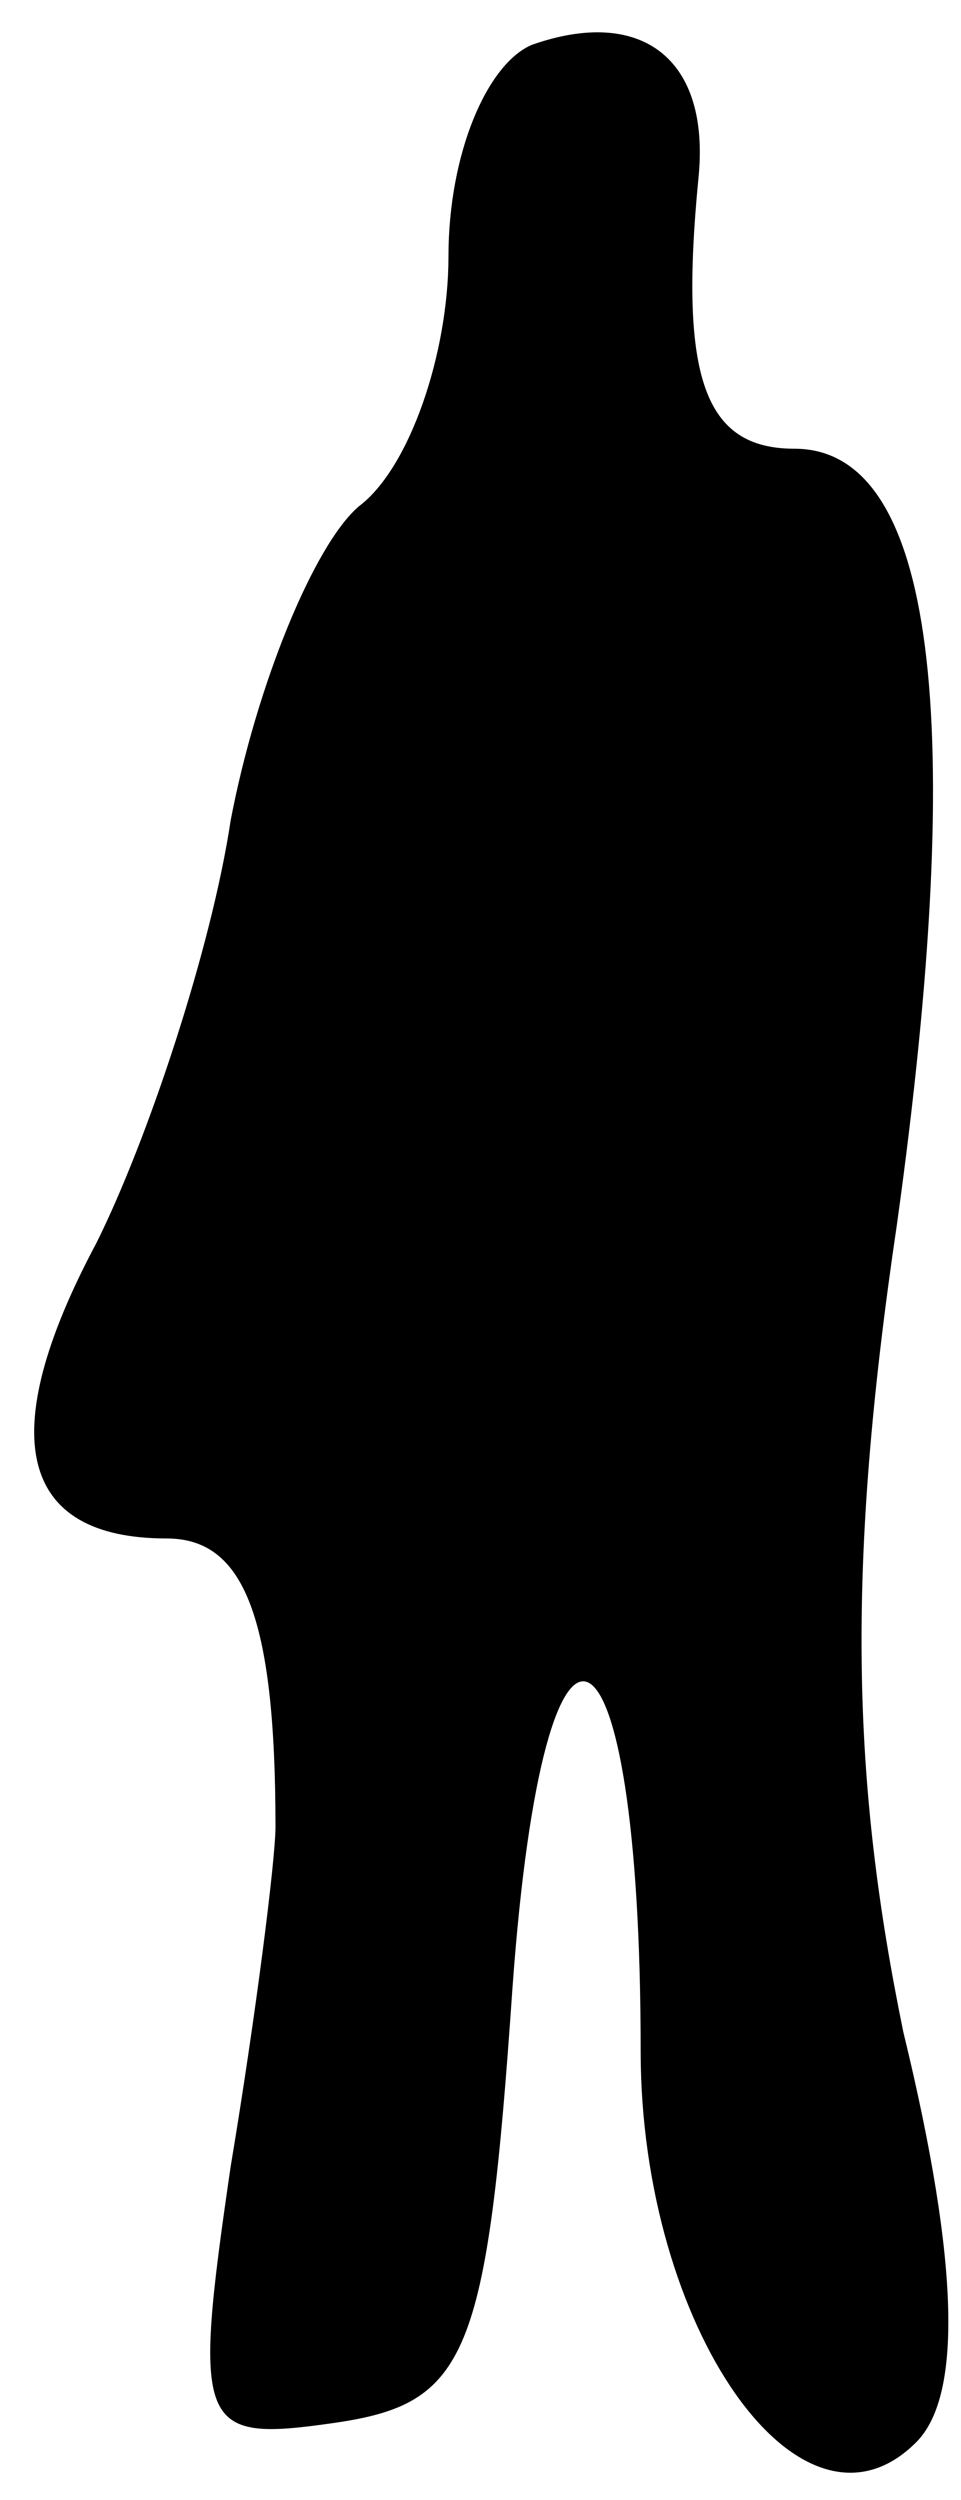 <?xml version="1.0" standalone="no"?>
<!DOCTYPE svg PUBLIC "-//W3C//DTD SVG 20010904//EN"
 "http://www.w3.org/TR/2001/REC-SVG-20010904/DTD/svg10.dtd">
<svg version="1.0" xmlns="http://www.w3.org/2000/svg"
 width="15pt" height="39pt" viewBox="0 0 15 39"
 preserveAspectRatio="xMidYMid meet">
<g transform="translate(0,39) scale(0.1,-0.1)"
fill="#000000" stroke="none">
<path fill="#000000" stroke="none" d="M83 383 c-7 -3 -13 -17 -13 -33 0 -15
-6 -33 -14 -39 -7 -6 -16 -28 -20 -49 -3 -20 -13 -50 -21 -66 -16 -30 -12 -46
11 -46 12 0 17 -12 17 -45 0 -5 -3 -29 -7 -53 -6 -41 -5 -43 16 -40 21 3 24
10 28 68 5 69 20 61 20 -10 0 -43 25 -79 43 -61 7 7 7 27 -2 64 -8 39 -9 72
-1 126 11 79 6 121 -16 121 -14 0 -18 11 -15 42 2 19 -9 27 -26 21z"/>
</g>
</svg>
